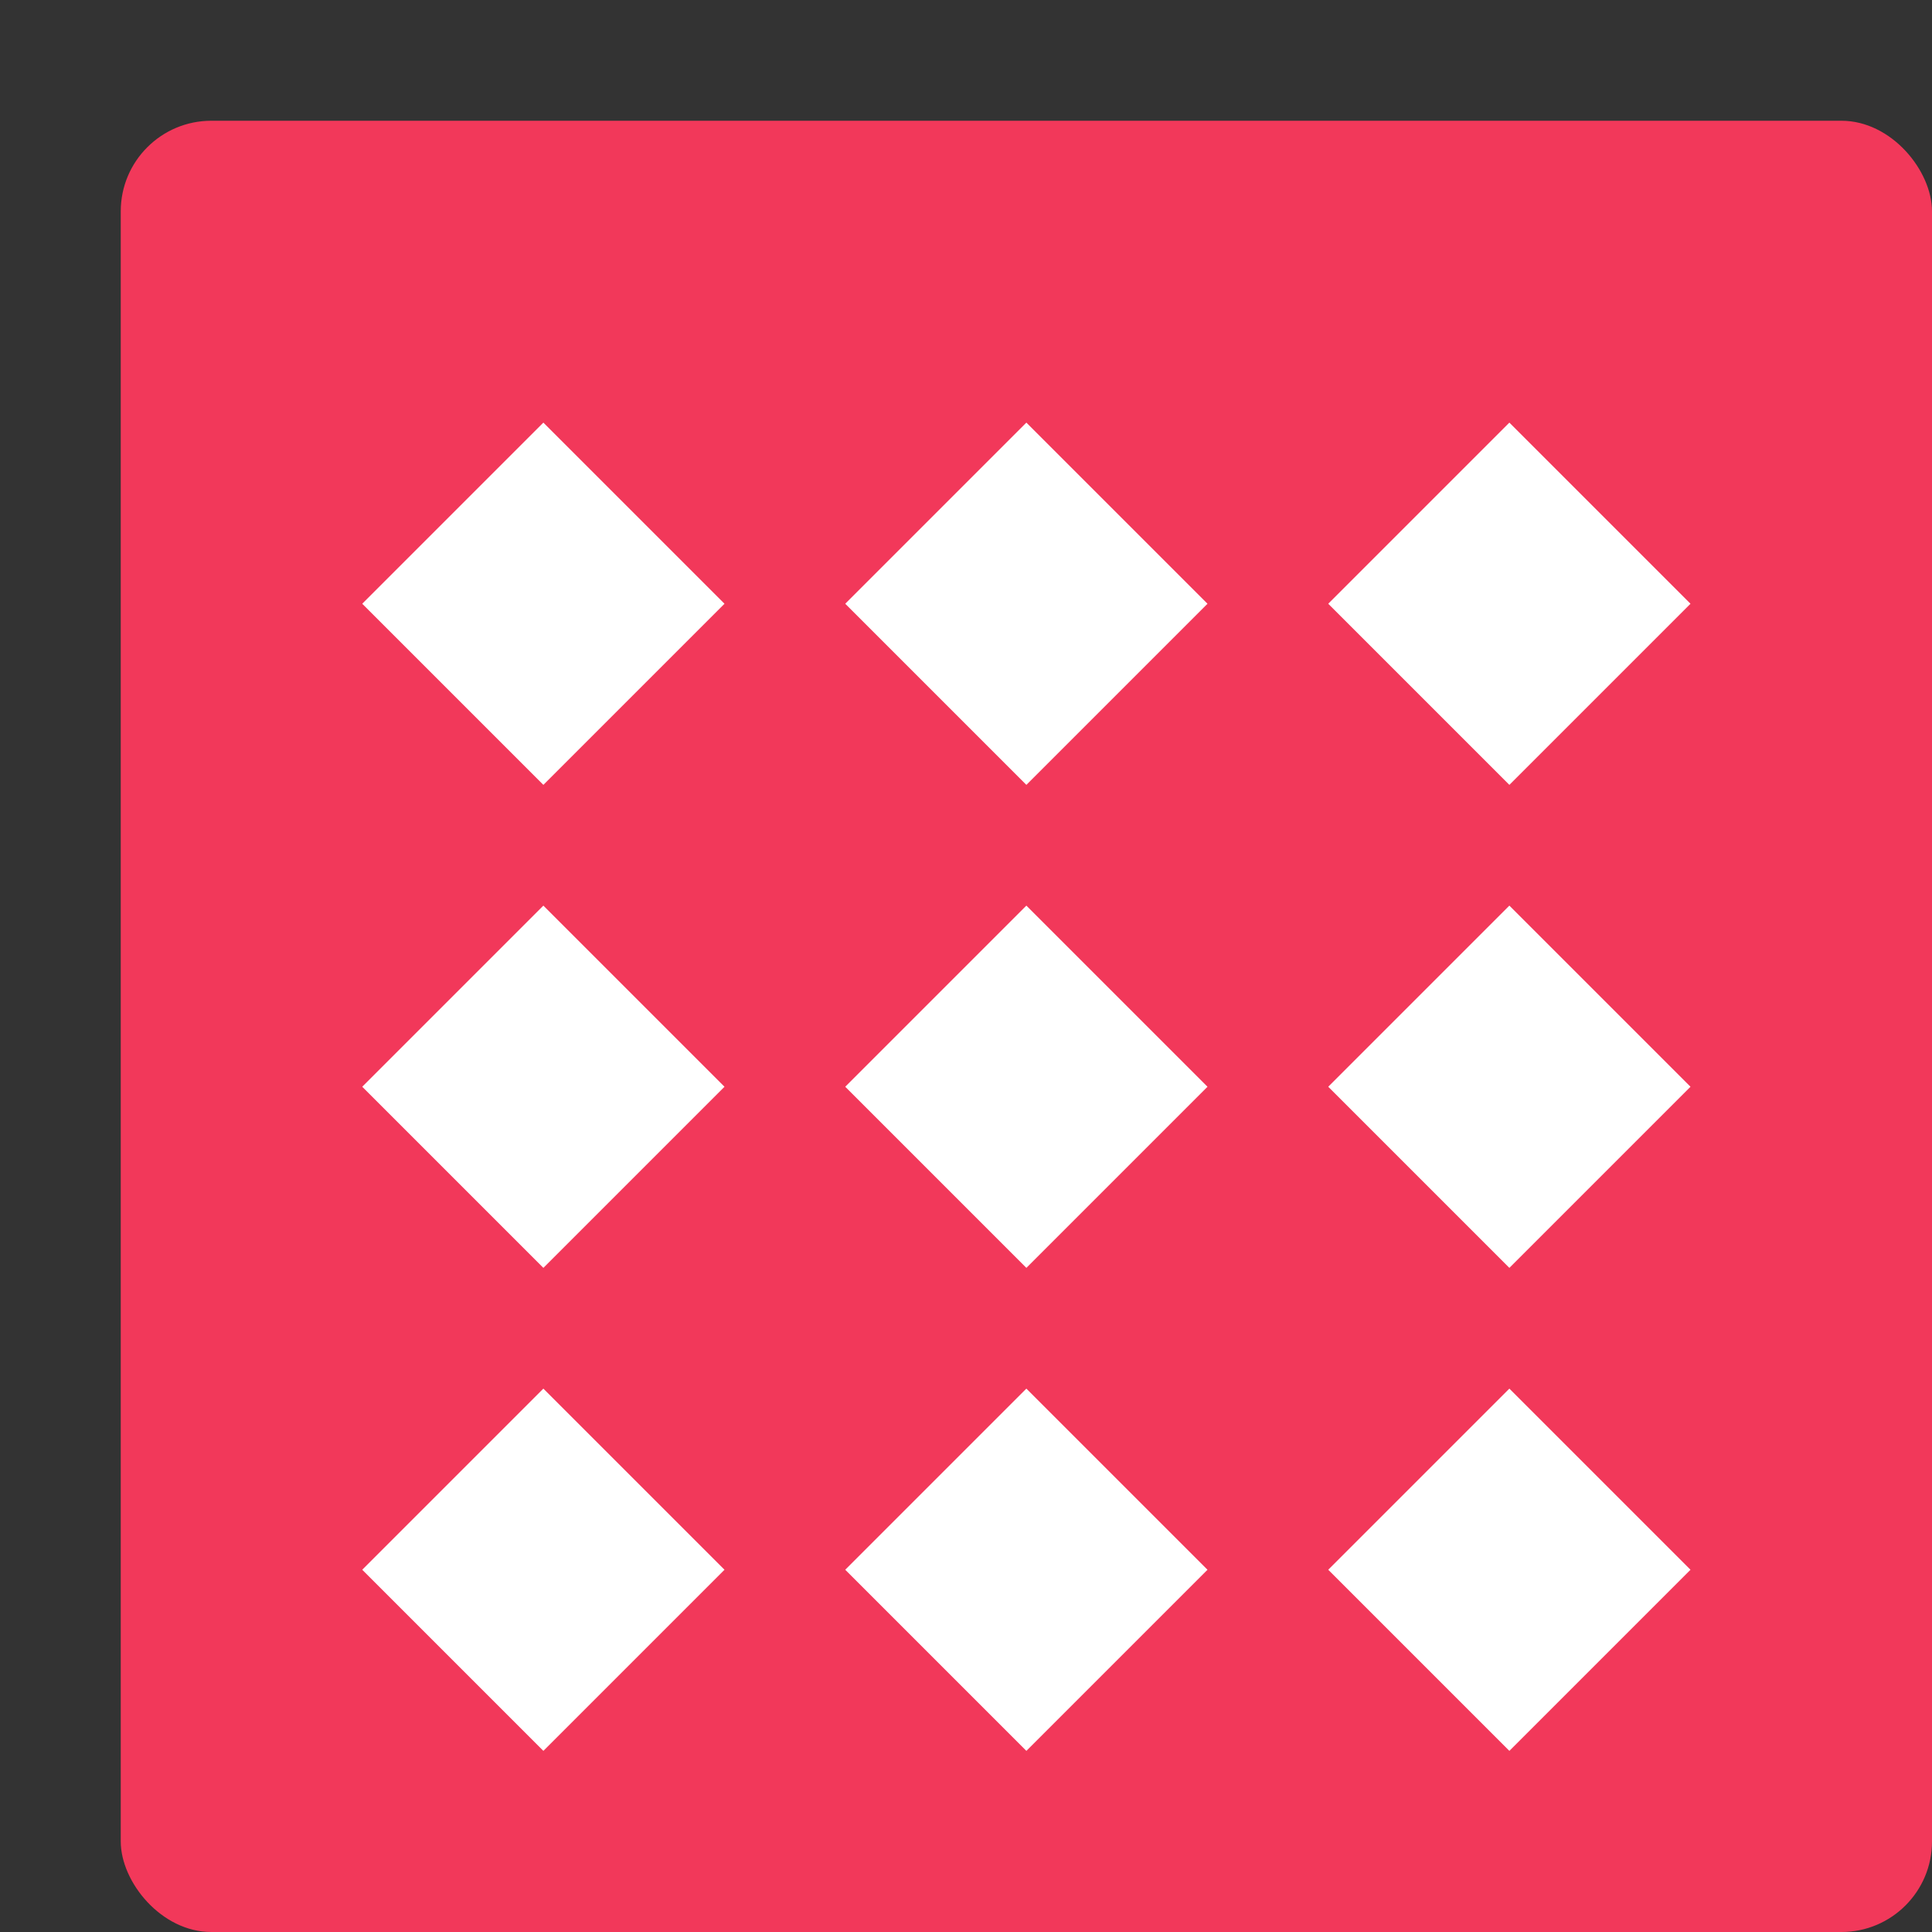 <svg xmlns="http://www.w3.org/2000/svg" width="16" height="16" version="1"><rect width="100%" height="100%" fill="#333333" stroke="none"/><defs>
<linearGradient id="ucPurpleBlue" x1="0%" y1="0%" x2="100%" y2="100%">
  <stop offset="0%" style="stop-color:#B794F4;stop-opacity:1"/>
  <stop offset="100%" style="stop-color:#4299E1;stop-opacity:1"/>
</linearGradient>
</defs>
 <rect style="fill:#f2385a" width="15" height="15" x="1" y="1" rx=".75" ry=".75"/>
 <path style="fill:#ffffff" d="M 4.5 3.5 L 3 5 L 4.5 6.5 L 6 5 L 4.5 3.5 z M 8.5 3.5 L 7 5 L 8.5 6.5 L 10 5 L 8.5 3.5 z M 12.5 3.5 L 11 5 L 12.5 6.5 L 14 5 L 12.5 3.5 z M 4.5 7.5 L 3 9 L 4.5 10.5 L 6 9 L 4.5 7.5 z M 8.5 7.5 L 7 9 L 8.5 10.5 L 10 9 L 8.5 7.5 z M 12.5 7.5 L 11 9 L 12.5 10.5 L 14 9 L 12.5 7.5 z M 4.5 11.5 L 3 13 L 4.5 14.5 L 6 13 L 4.5 11.5 z M 8.5 11.5 L 7 13 L 8.5 14.5 L 10 13 L 8.5 11.5 z M 12.5 11.5 L 11 13 L 12.5 14.5 L 14 13 L 12.5 11.5 z"/>
</svg>

